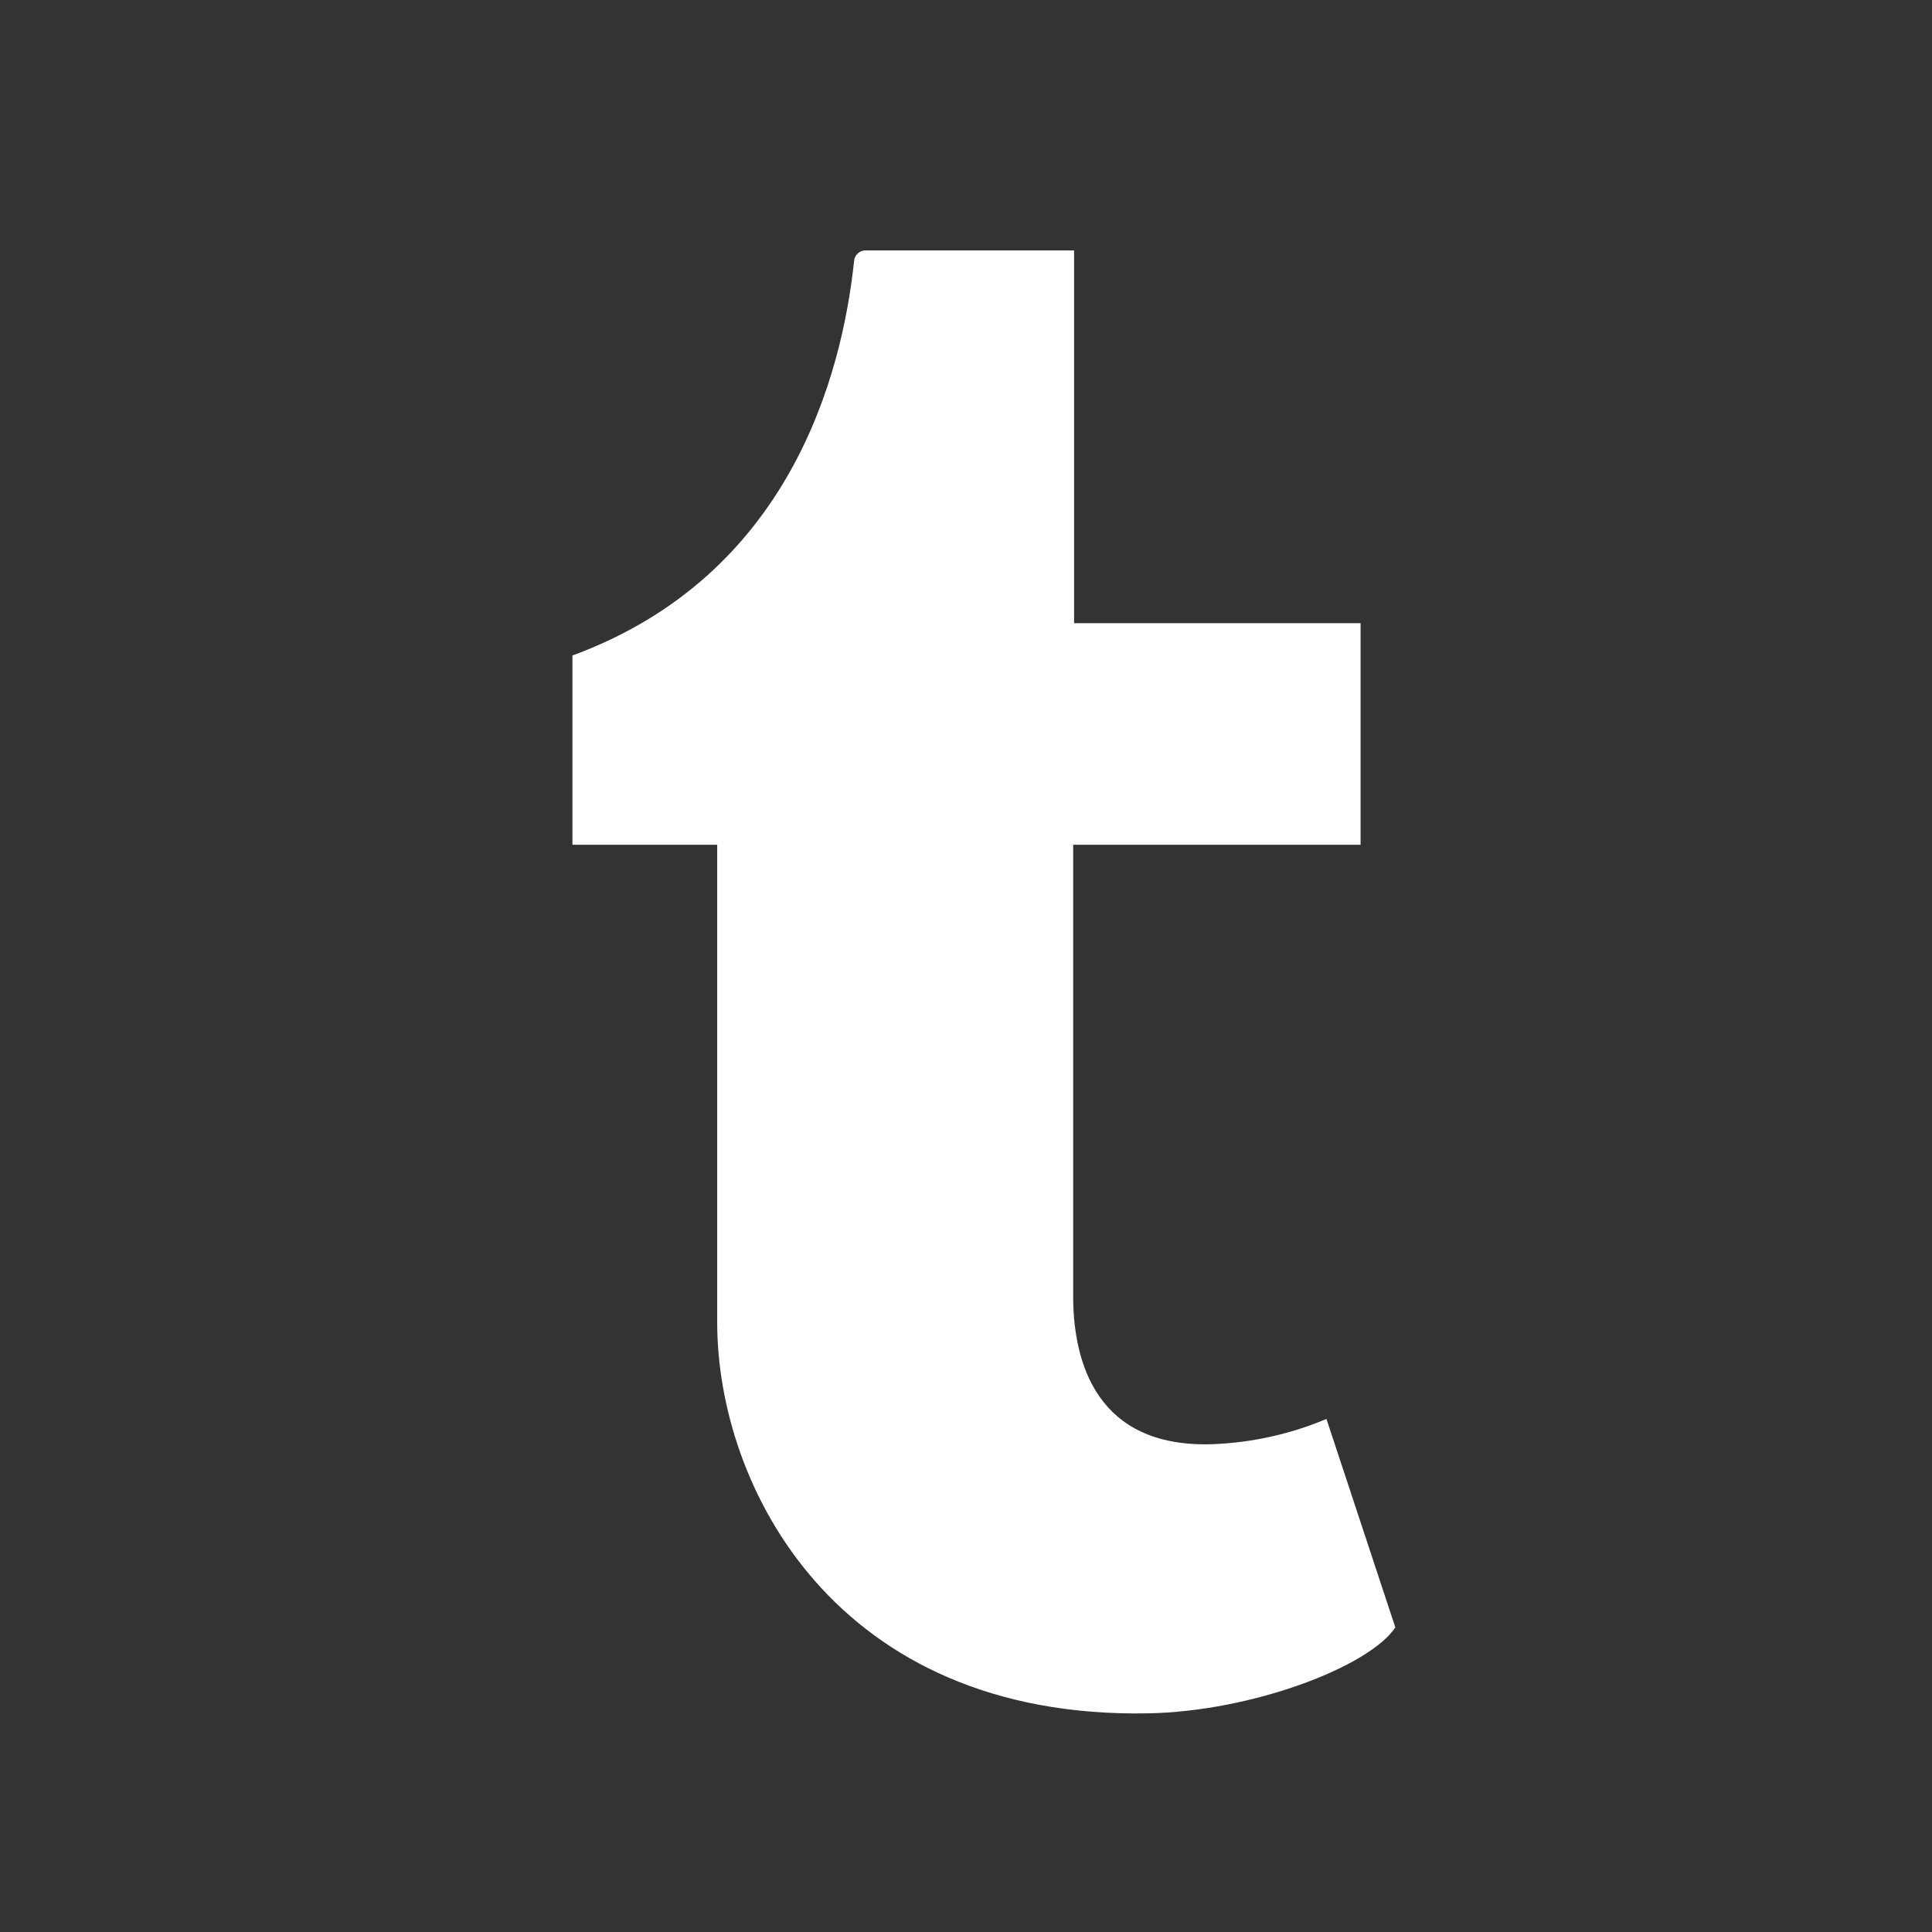 <?xml version="1.0" encoding="UTF-8"?>
<svg width="54px" height="54px" viewBox="0 0 54 54" version="1.1" xmlns="http://www.w3.org/2000/svg" xmlns:xlink="http://www.w3.org/1999/xlink">
    <rect x="0" y="0" width="54" height="54" fill="#333333" stroke="none"/>
    <!-- Generator: Sketch 43.2 (39069) - http://www.bohemiancoding.com/sketch -->
    <title>icon--social__tumblr</title>
    <desc>Created with Sketch.</desc>
    <defs></defs>
    <g id="Page-1" stroke="none" stroke-width="1" fill="none" fill-rule="evenodd">
        <g id="icon--social__tumblr">
            <g>
                <path d="M37.075,39.66 C36.051,40.091 34.957,40.33 33.846,40.367 C30.643,40.452 30.021,38.067 29.996,36.338 L29.996,23.611 L38.029,23.611 L38.029,17.418 L30.021,17.418 L30.021,7 L24.161,7 C24.002,7.017 23.879,7.147 23.871,7.307 C23.53,10.493 22.074,16.089 16,18.321 L16,23.611 L20.046,23.611 L20.046,36.968 C20.046,41.543 23.351,48.042 32.074,47.889 C35.013,47.838 38.276,46.577 39,45.487 L37.075,39.66" fill="#FFFFFF" fill-rule="nonzero"></path>
                <rect id="Rectangle" x="0" y="0" width="54" height="54"></rect>
            </g>
        </g>
    </g>
</svg>